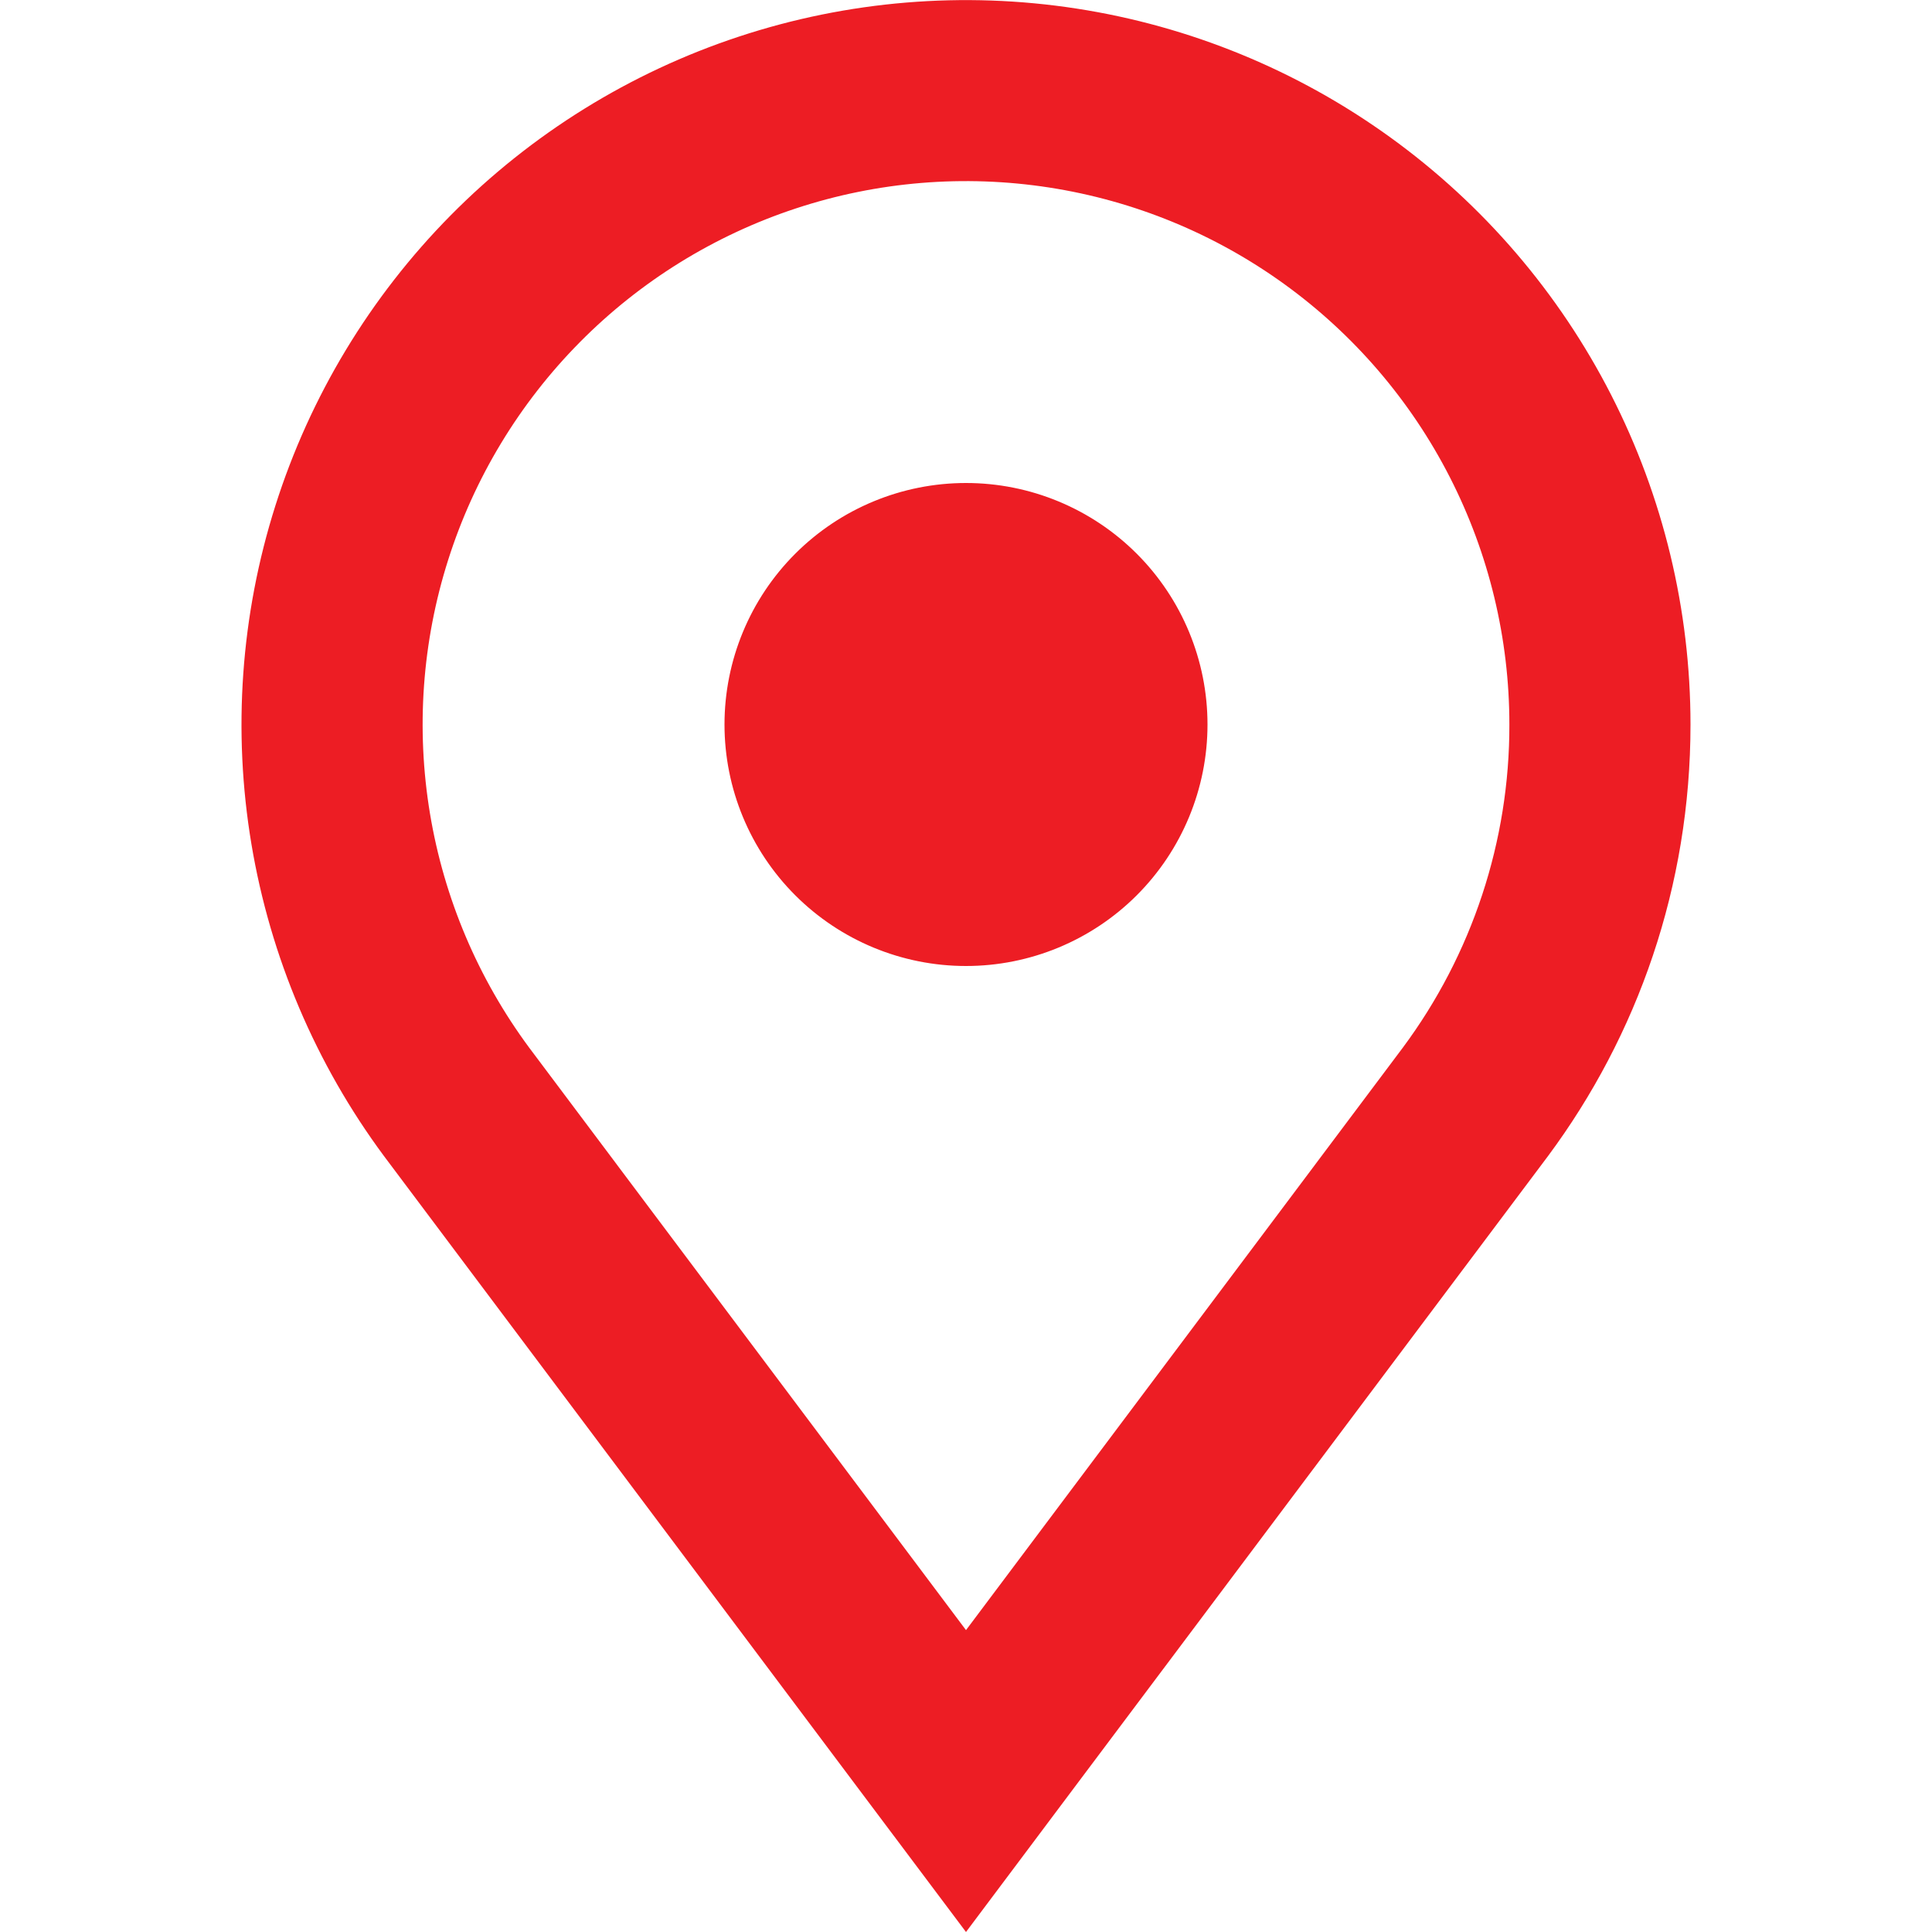<svg width="64" height="64" viewBox="0 0 64 64" fill="none" xmlns="http://www.w3.org/2000/svg">
<g clip-path="url(#clip0_2102_184)">
<path fill-rule="evenodd" clip-rule="evenodd" d="M50 24C50.008 27.857 48.769 31.613 46.468 34.708L32 54L17.532 34.708C15.838 32.419 14.711 29.762 14.244 26.953C13.777 24.144 13.983 21.264 14.845 18.551C15.706 15.837 17.2 13.366 19.202 11.342C21.204 9.317 23.658 7.797 26.362 6.905C29.066 6.013 31.943 5.776 34.757 6.212C37.571 6.648 40.241 7.745 42.548 9.414C44.855 11.082 46.734 13.275 48.029 15.81C49.325 18.346 50 21.153 50 24ZM56 24C56 29.36 54.244 34.304 51.28 38.296L35.748 59L32 64L28.248 59L12.72 38.296C10.459 35.246 8.954 31.702 8.328 27.957C7.702 24.212 7.974 20.372 9.122 16.752C10.269 13.133 12.258 9.837 14.927 7.136C17.596 4.435 20.867 2.405 24.473 1.214C28.078 0.023 31.915 -0.295 35.667 0.285C39.419 0.865 42.981 2.327 46.058 4.552C49.136 6.776 51.642 9.698 53.37 13.079C55.098 16.46 55.999 20.203 56 24ZM32 32C34.122 32 36.157 31.157 37.657 29.657C39.157 28.157 40 26.122 40 24C40 21.878 39.157 19.843 37.657 18.343C36.157 16.843 34.122 16 32 16C29.878 16 27.843 16.843 26.343 18.343C24.843 19.843 24 21.878 24 24C24 26.122 24.843 28.157 26.343 29.657C27.843 31.157 29.878 32 32 32Z" fill="#ED1D24"/>
</g>
<defs>
<clipPath id="clip0_2102_184">
<rect width="64" height="64" fill="white"/>
</clipPath>
</defs>
</svg>
